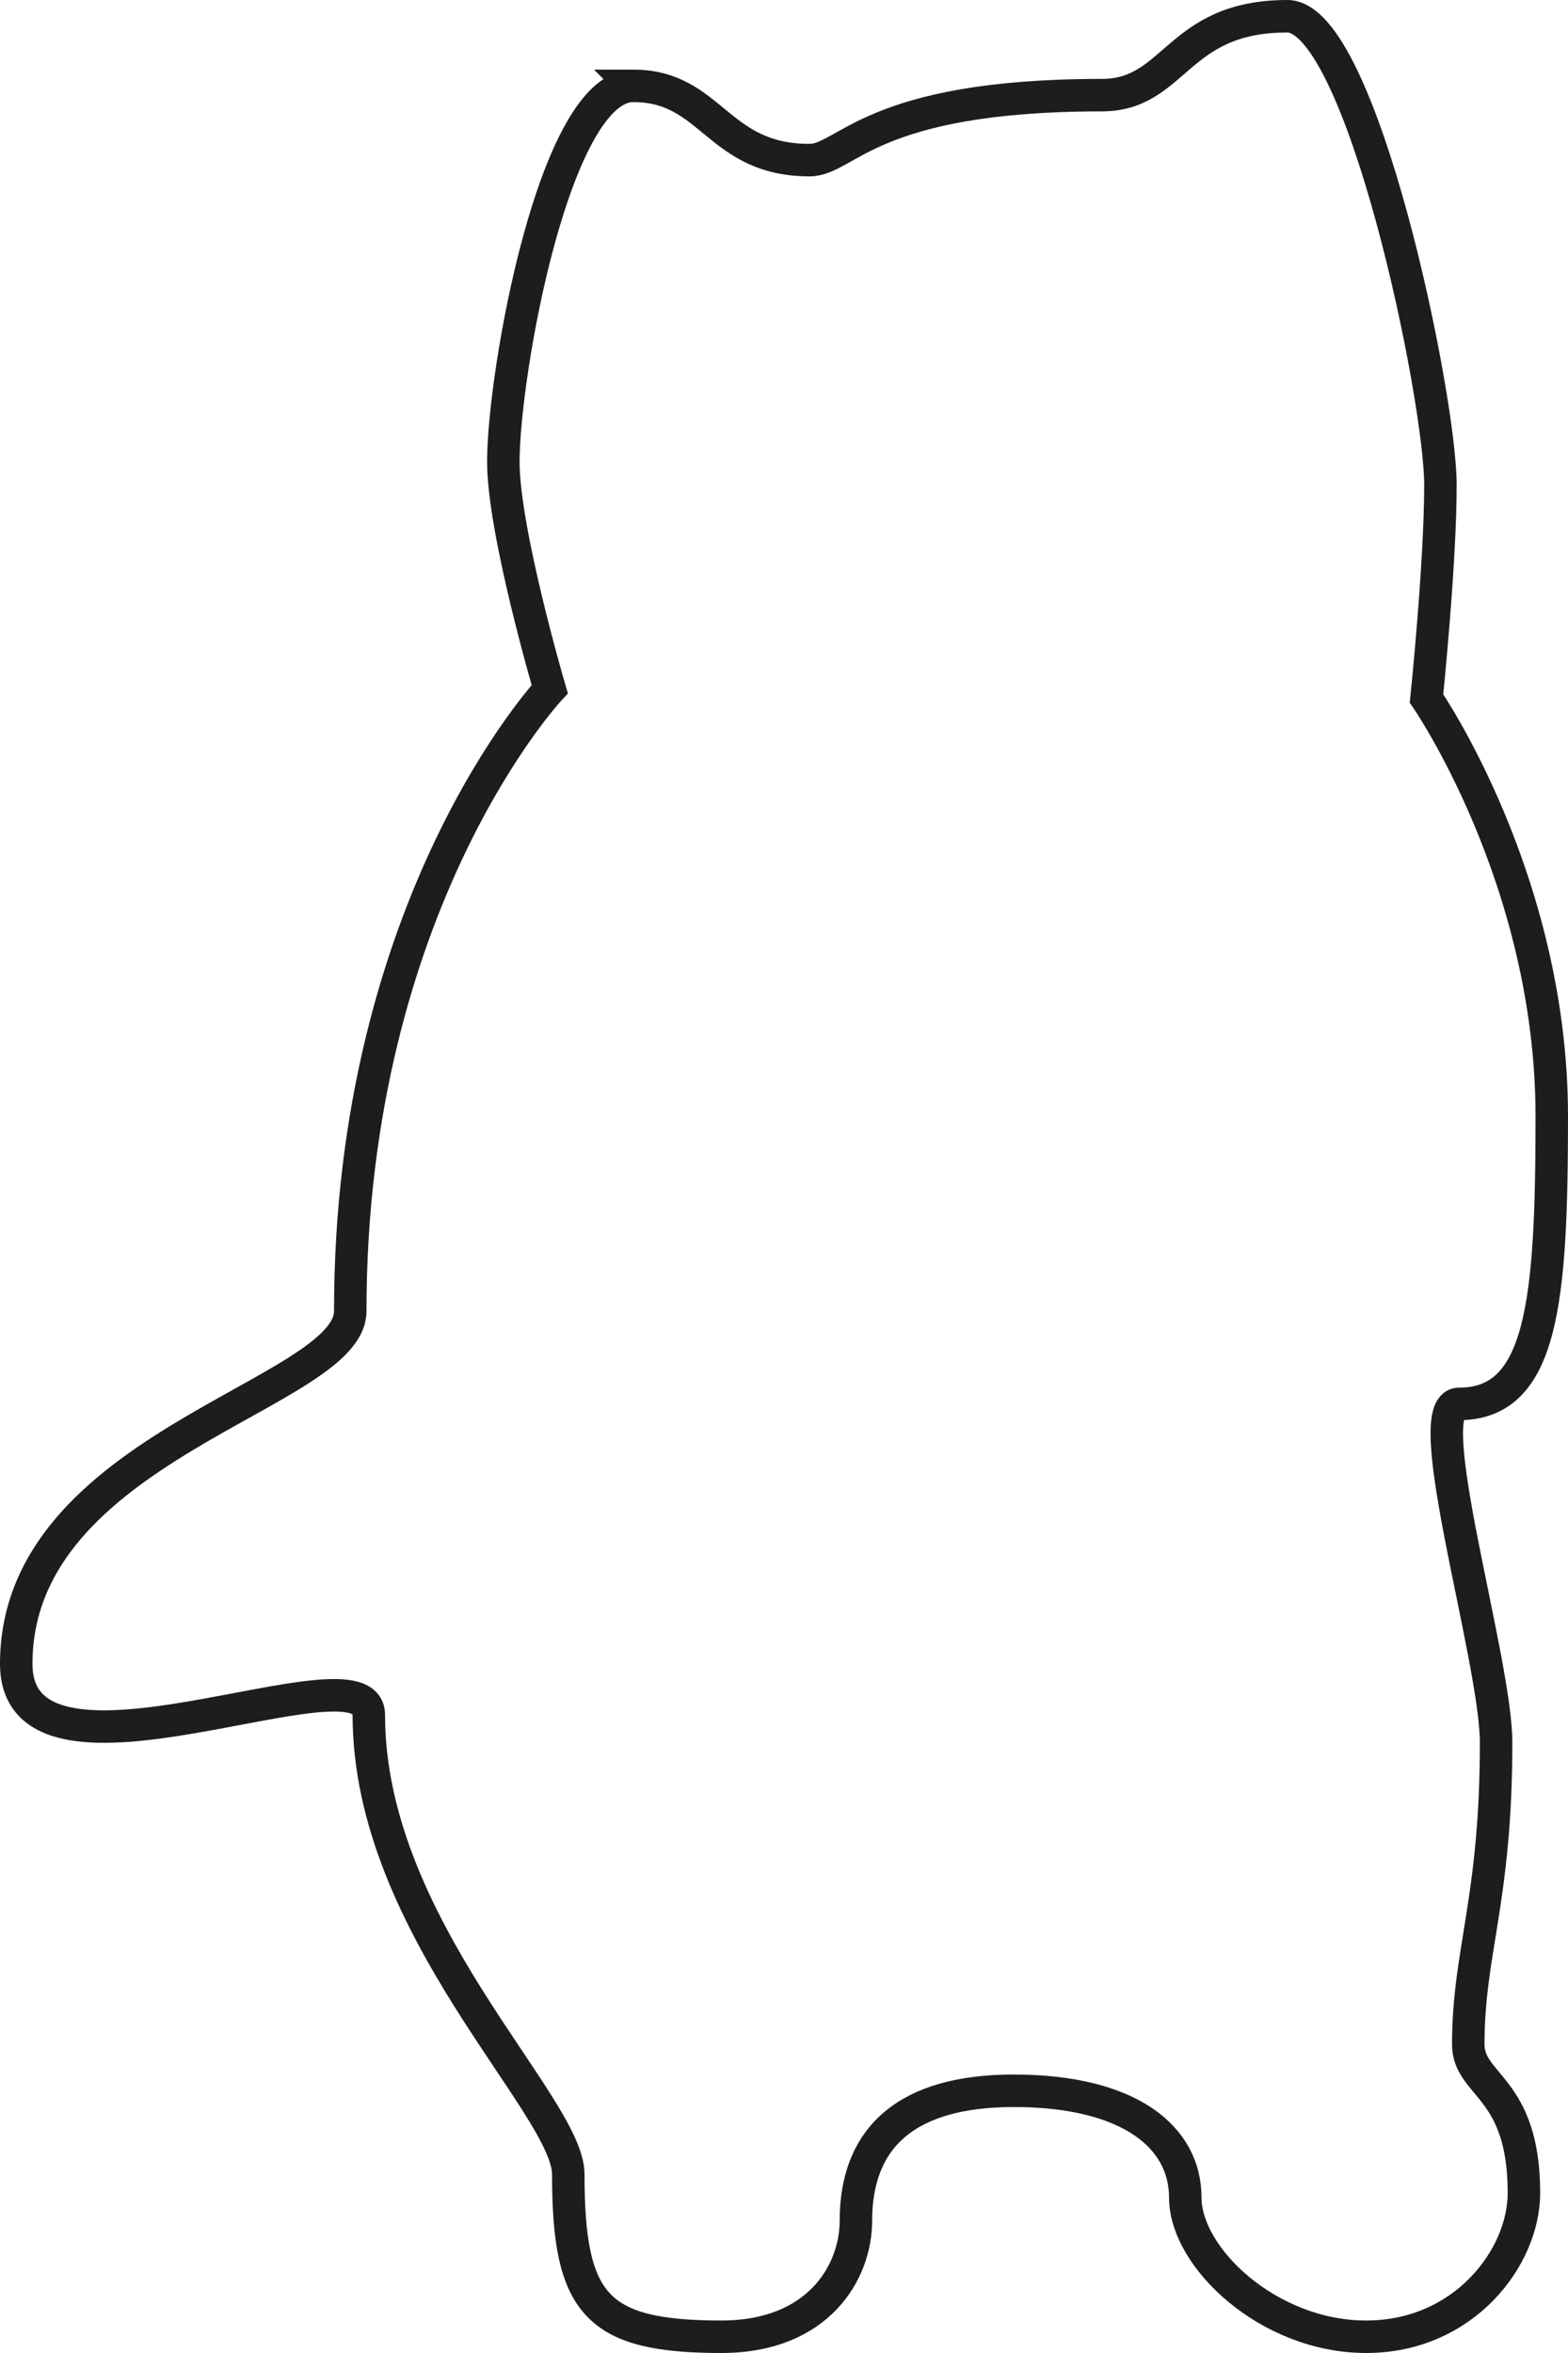 <?xml version="1.0" encoding="UTF-8"?><svg id="Ebene_2" xmlns="http://www.w3.org/2000/svg" viewBox="0 0 338 507"><defs><style>.cls-1{fill:none;stroke:#1d1d1b;stroke-miterlimit:10;stroke-width:7px;}</style></defs><g id="Ebene_1-2"><path class="cls-1" d="m136.5,18.5c17,0,18,16,38,16,8,0,13-14,63-14,16,0,16-17,40-17,16,0,33,82,33,101,0,17-3,46-3,46,0,0,27,39,27,90,0,40-2,62-20,62-9,0,8,55,8,73,0,34-6,45-6,65,0,9,12,9,12,32,0,14-13,31-34,31s-39-17-39-30-12-23-37-23c-23,0-34,10-34,28,0,11-8,25-29,25-27,0-33-7-33-35,0-15-43-53-43-99,0-16-76,21-76-11,0-47,72-58,72-76,0-88,43-134,43-134,0,0-10-34-10-49,0-19,11-81,28-81Z"/></g></svg>